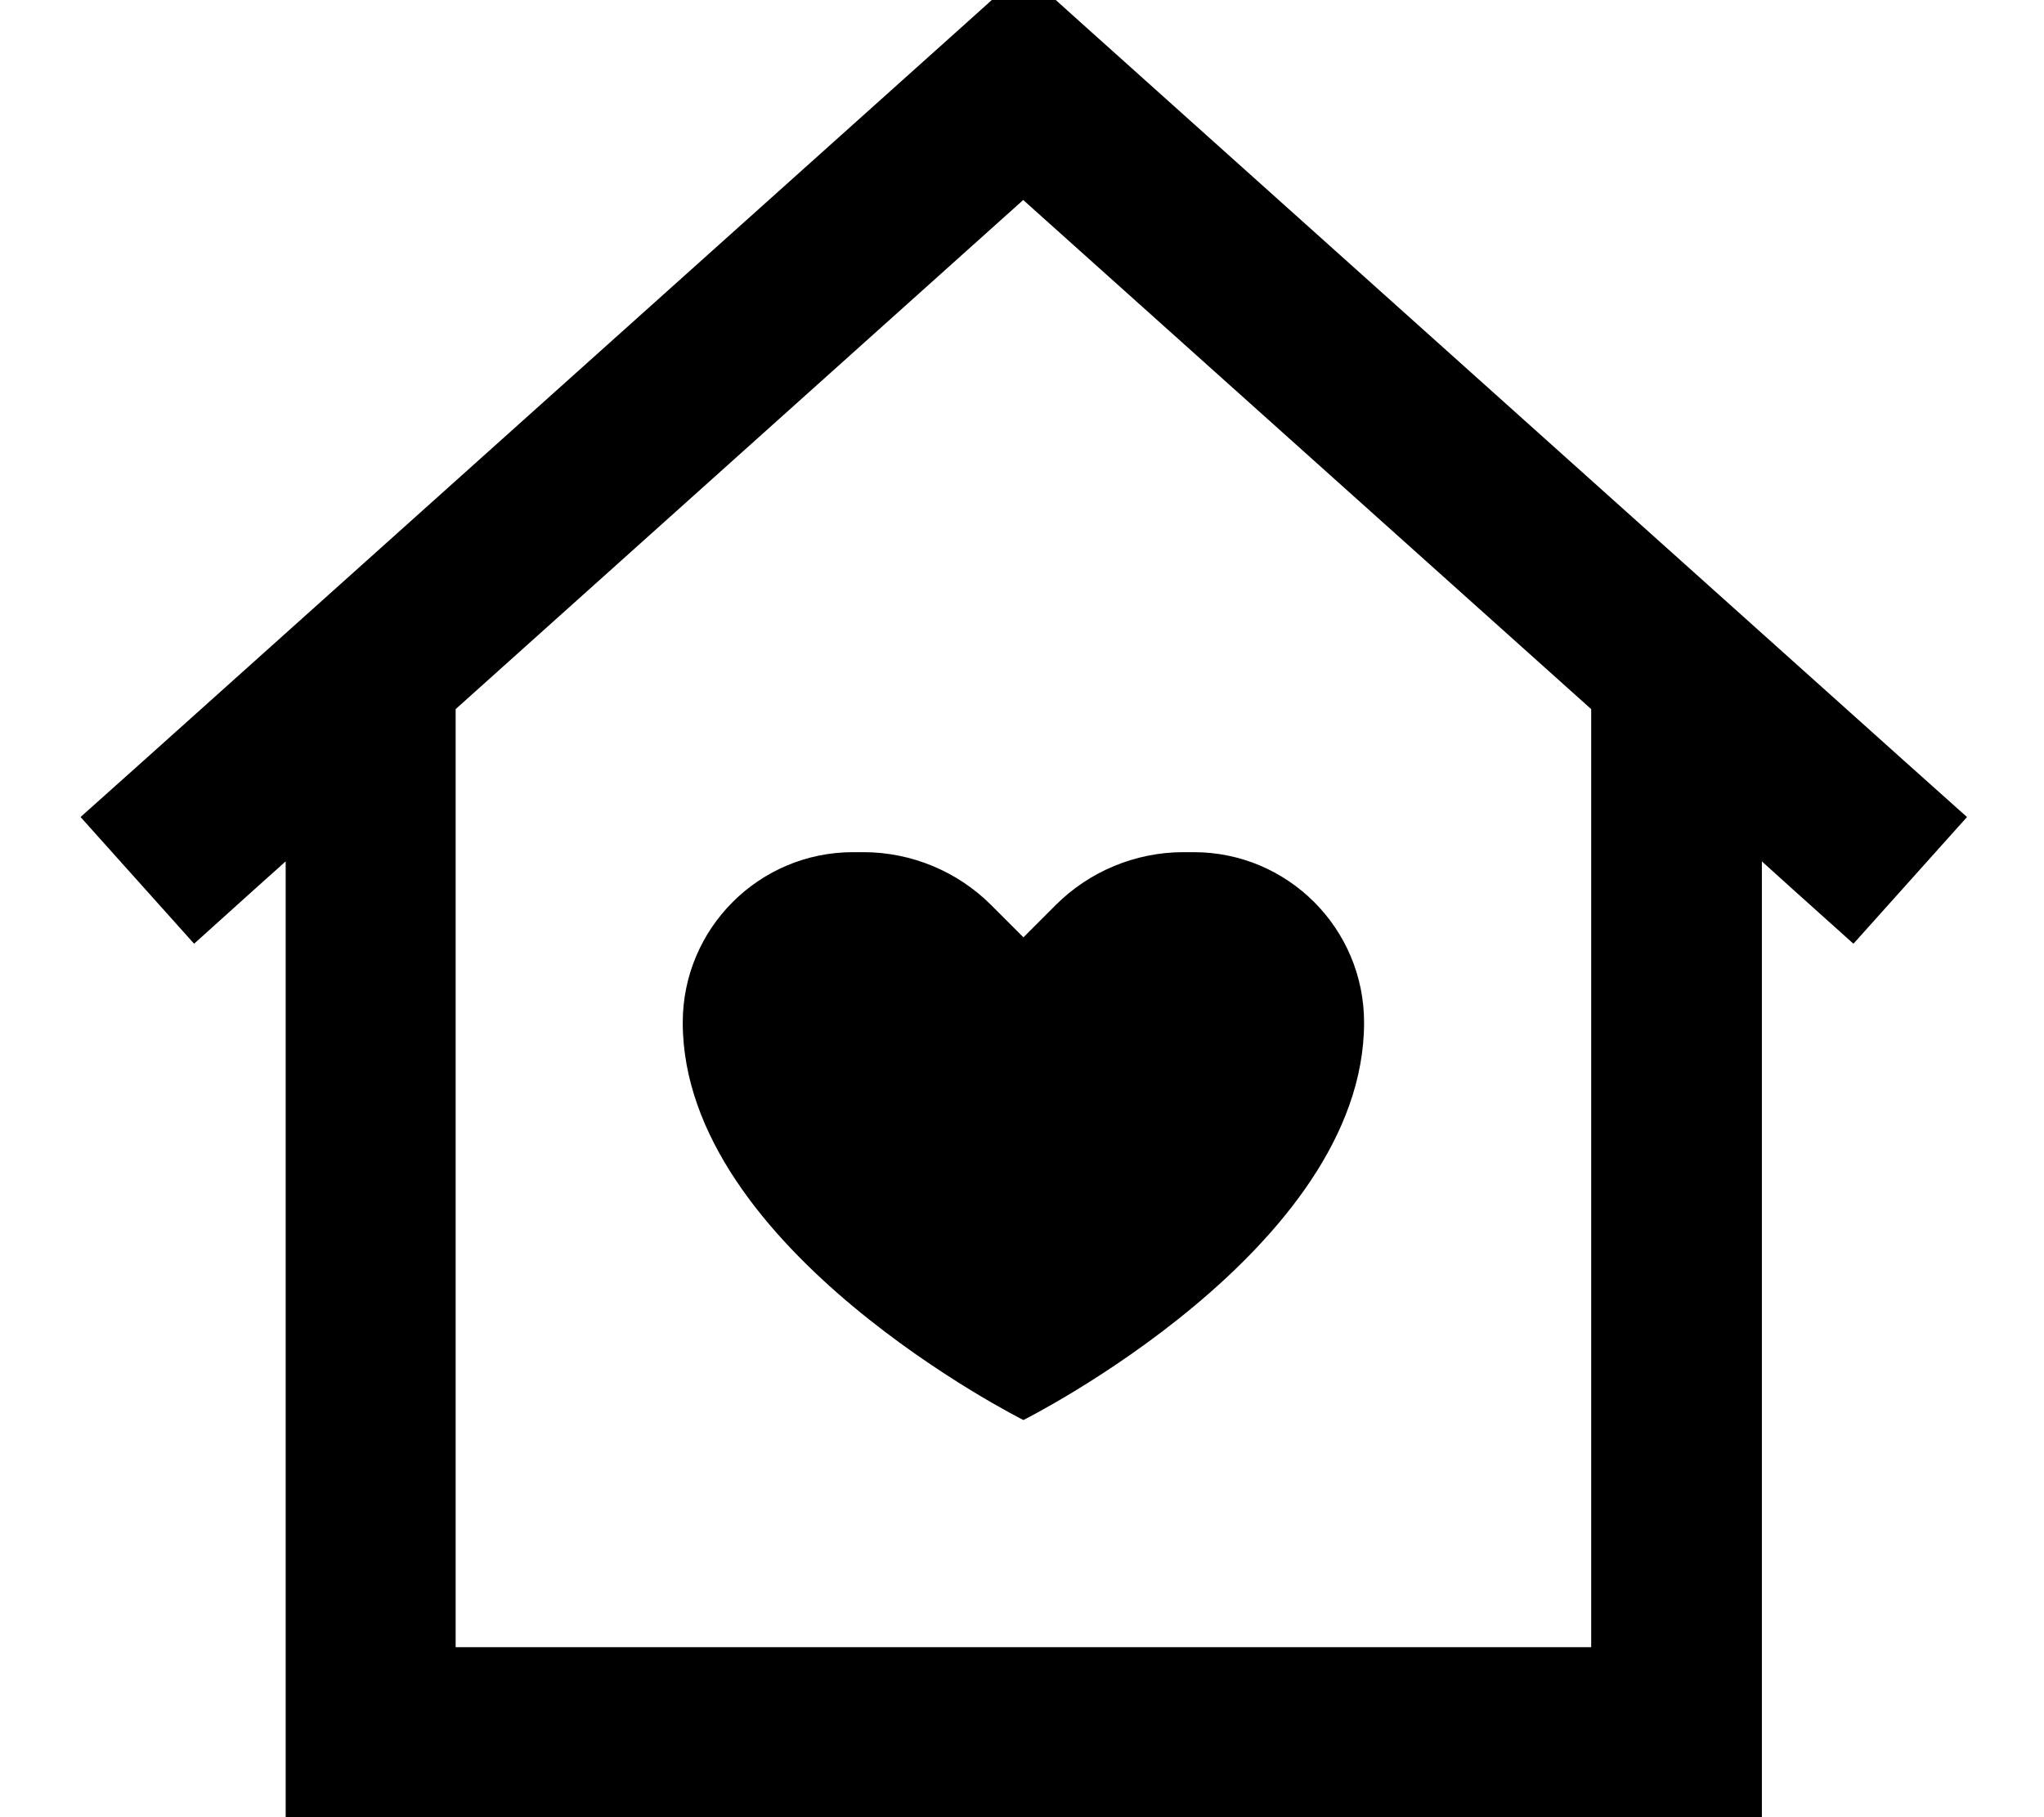 <svg xmlns="http://www.w3.org/2000/svg" viewBox="0 0 576 512"><!--! Font Awesome Pro 7.0.1 by @fontawesome - https://fontawesome.com License - https://fontawesome.com/license (Commercial License) Copyright 2025 Fonticons, Inc. --><path fill="currentColor" d="M288.4-8.2l16 14.4 232 208 17.9 16-32 35.7c-13.6-12.2-22.2-19.9-25.8-23.2l0 269.3-416 0 0-269.3c-3.7 3.3-12.3 11-25.8 23.2l-32-35.7 17.9-16 232-208 16-14.4zm0 64.5l-160 143.5 0 264.3 320 0 0-264.3-160-143.4zm-9.1 198.7l9.1 9.1 9.1-9.1c9.5-9.5 22.5-14.9 36-14.9l2.9 0c26.5 0 48 21.5 48 48 0 64-96 112-96 112s-96-48-96-112c0-26.5 21.5-48 48-48l2.9 0c13.5 0 26.5 5.4 36 14.9z"/></svg>
